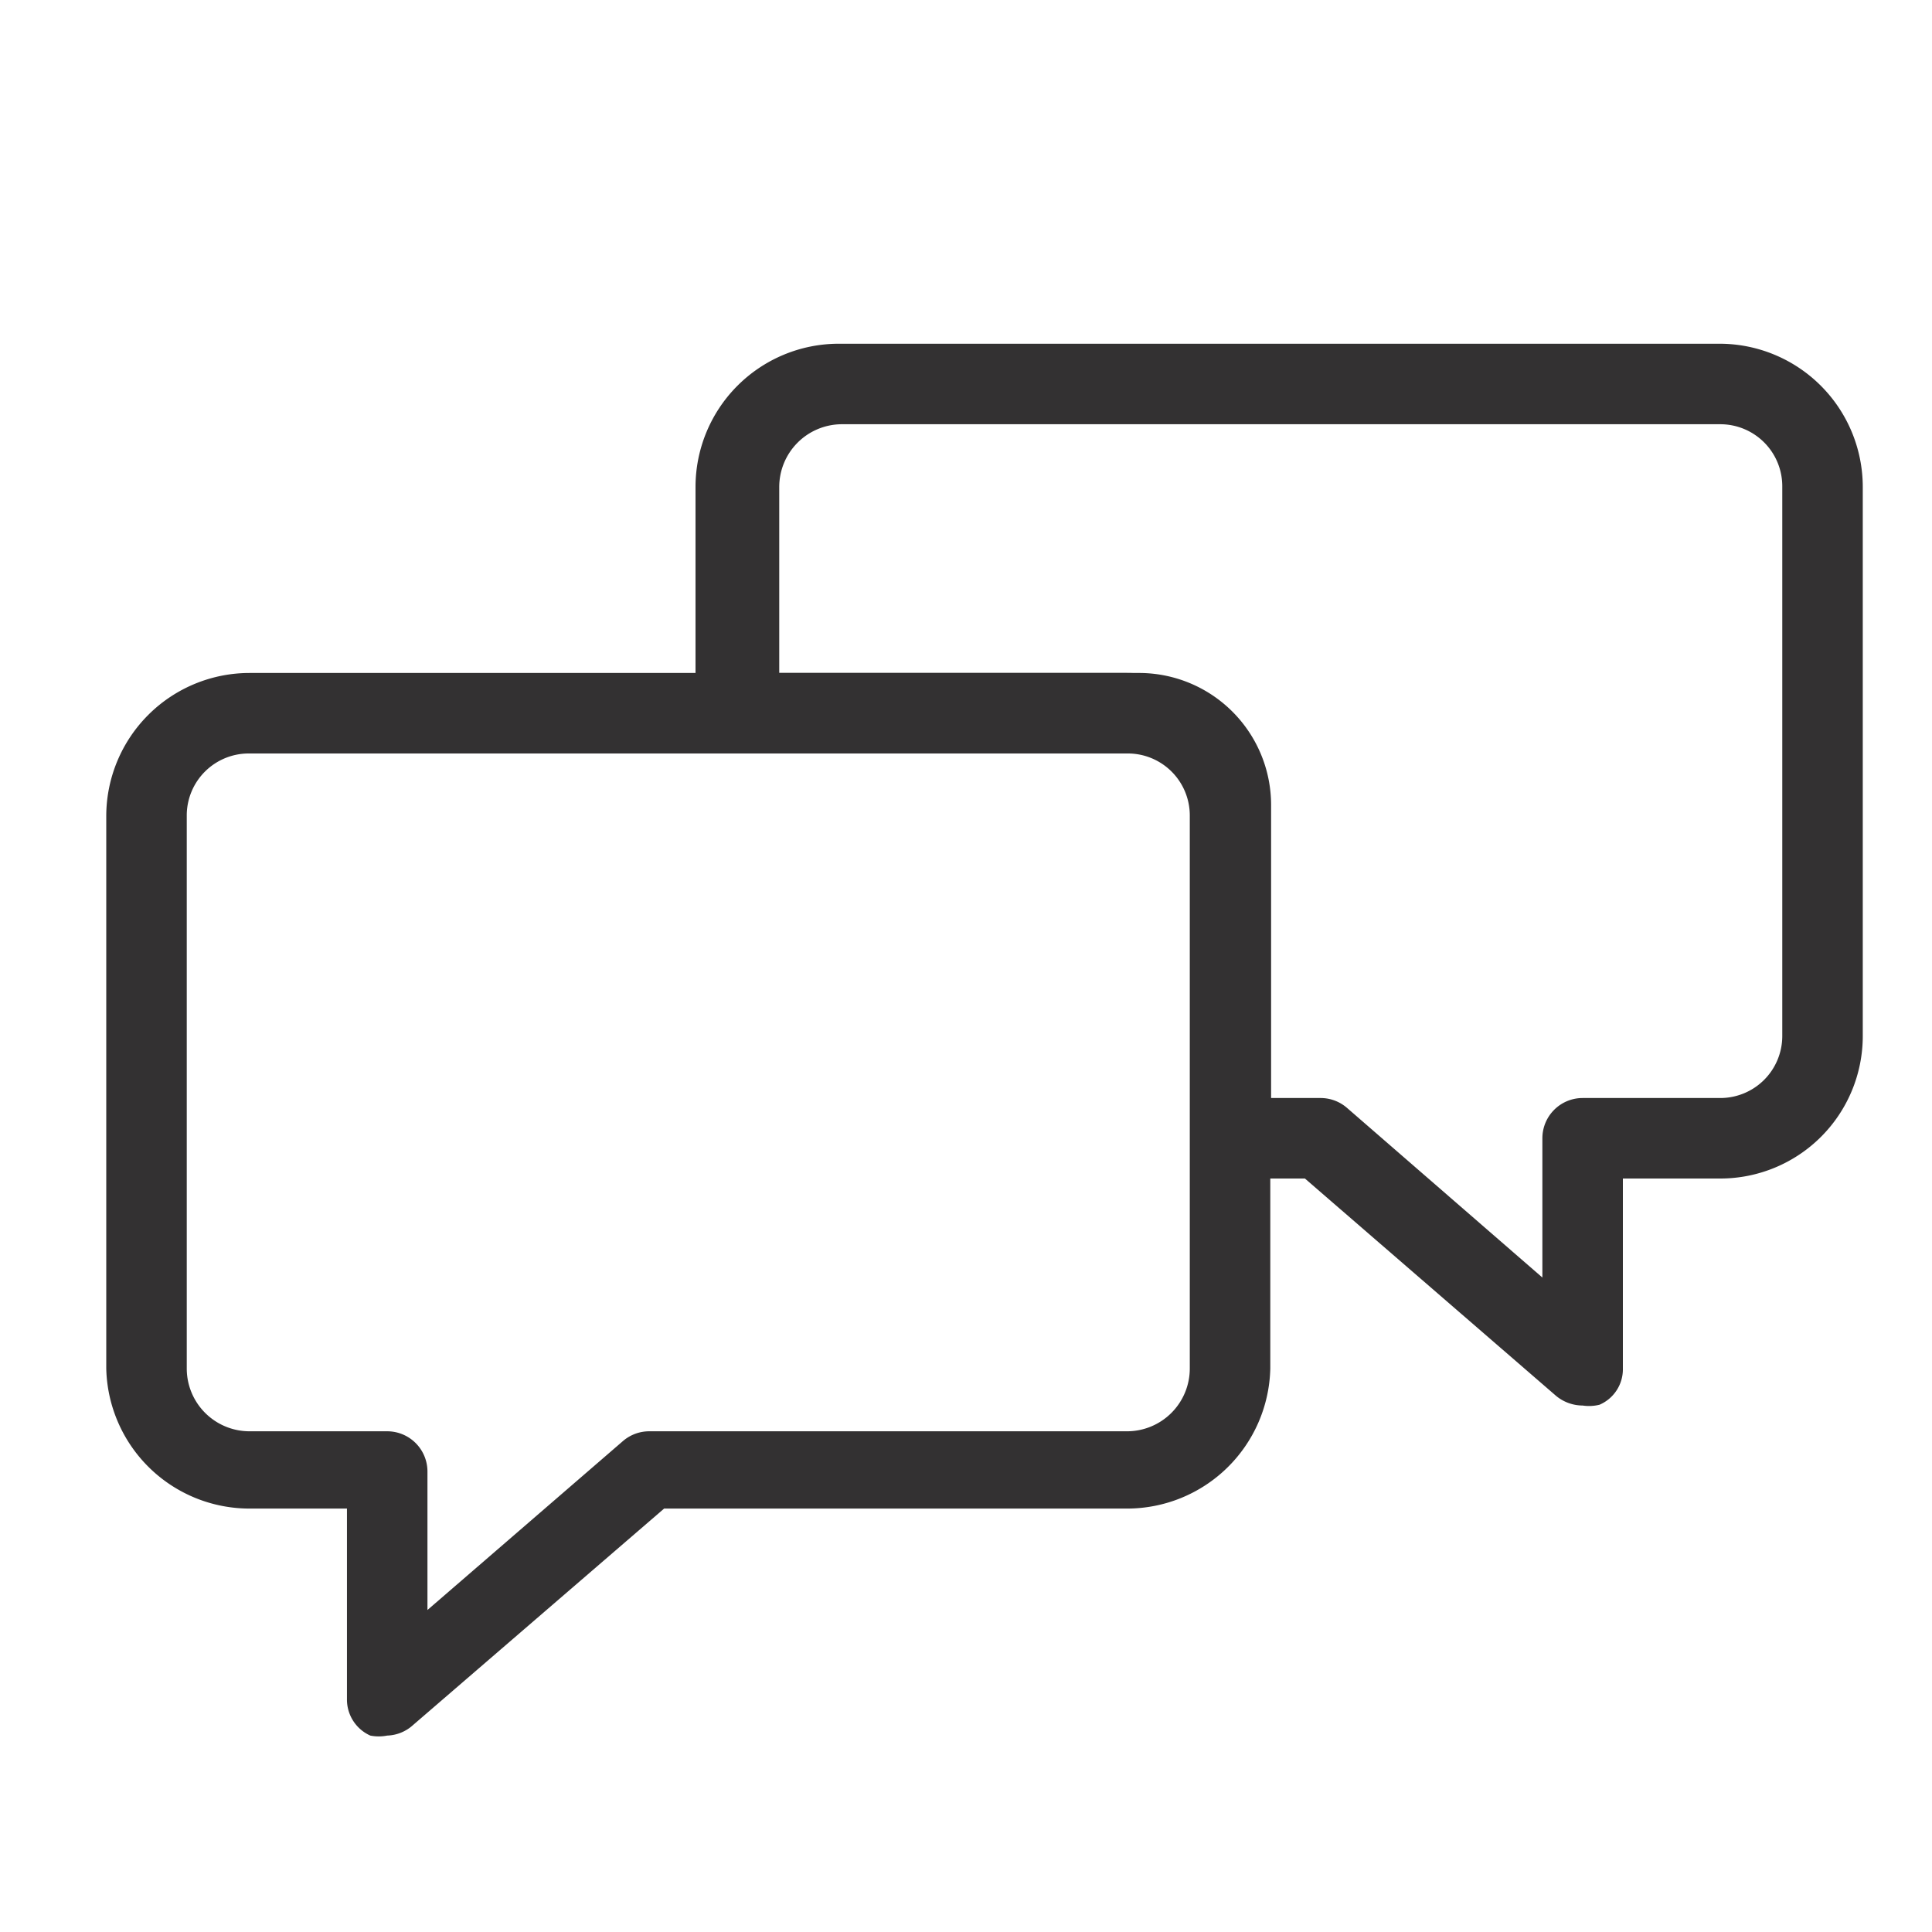 <svg id="Layer_1" data-name="Layer 1" xmlns="http://www.w3.org/2000/svg" viewBox="0 0 24 24"><defs><style>.cls-1{fill:#333132;}</style></defs><path class="cls-1" d="M4.81,21.56a.54.54,0,0,1-.21,0,.49.49,0,0,1-.29-.45V18.74H3.1A1.78,1.78,0,0,1,1.32,17V10.13A1.78,1.78,0,0,1,3.1,8.36H14a1.78,1.78,0,0,1,1.78,1.77V17A1.78,1.78,0,0,1,14,18.74H8.25L5.13,21.43A.5.5,0,0,1,4.81,21.56ZM3.1,9.36a.77.77,0,0,0-.78.77V17a.78.78,0,0,0,.78.78H4.81a.5.5,0,0,1,.5.5V20l2.43-2.1a.5.5,0,0,1,.33-.12H14a.78.78,0,0,0,.78-.78V10.13A.77.77,0,0,0,14,9.36Z"/><path class="cls-1" d="M19.66,17.46a.52.52,0,0,1-.33-.12l-3.12-2.7h-.92a.5.5,0,0,1-.5-.5V10a.65.65,0,0,0-.65-.64h-5a.5.5,0,0,1-.5-.5V6.05a1.78,1.78,0,0,1,1.77-1.78H21.37a1.78,1.78,0,0,1,1.77,1.78v6.82a1.77,1.77,0,0,1-1.77,1.77H20.16V17a.48.48,0,0,1-.29.45A.54.54,0,0,1,19.66,17.46Zm-3.87-3.82h.61a.5.5,0,0,1,.33.12l2.43,2.11V14.14a.5.5,0,0,1,.5-.5h1.71a.77.77,0,0,0,.77-.77V6.05a.77.77,0,0,0-.77-.78H10.45a.78.78,0,0,0-.77.78V8.36h4.46A1.64,1.64,0,0,1,15.79,10Z"/></svg>